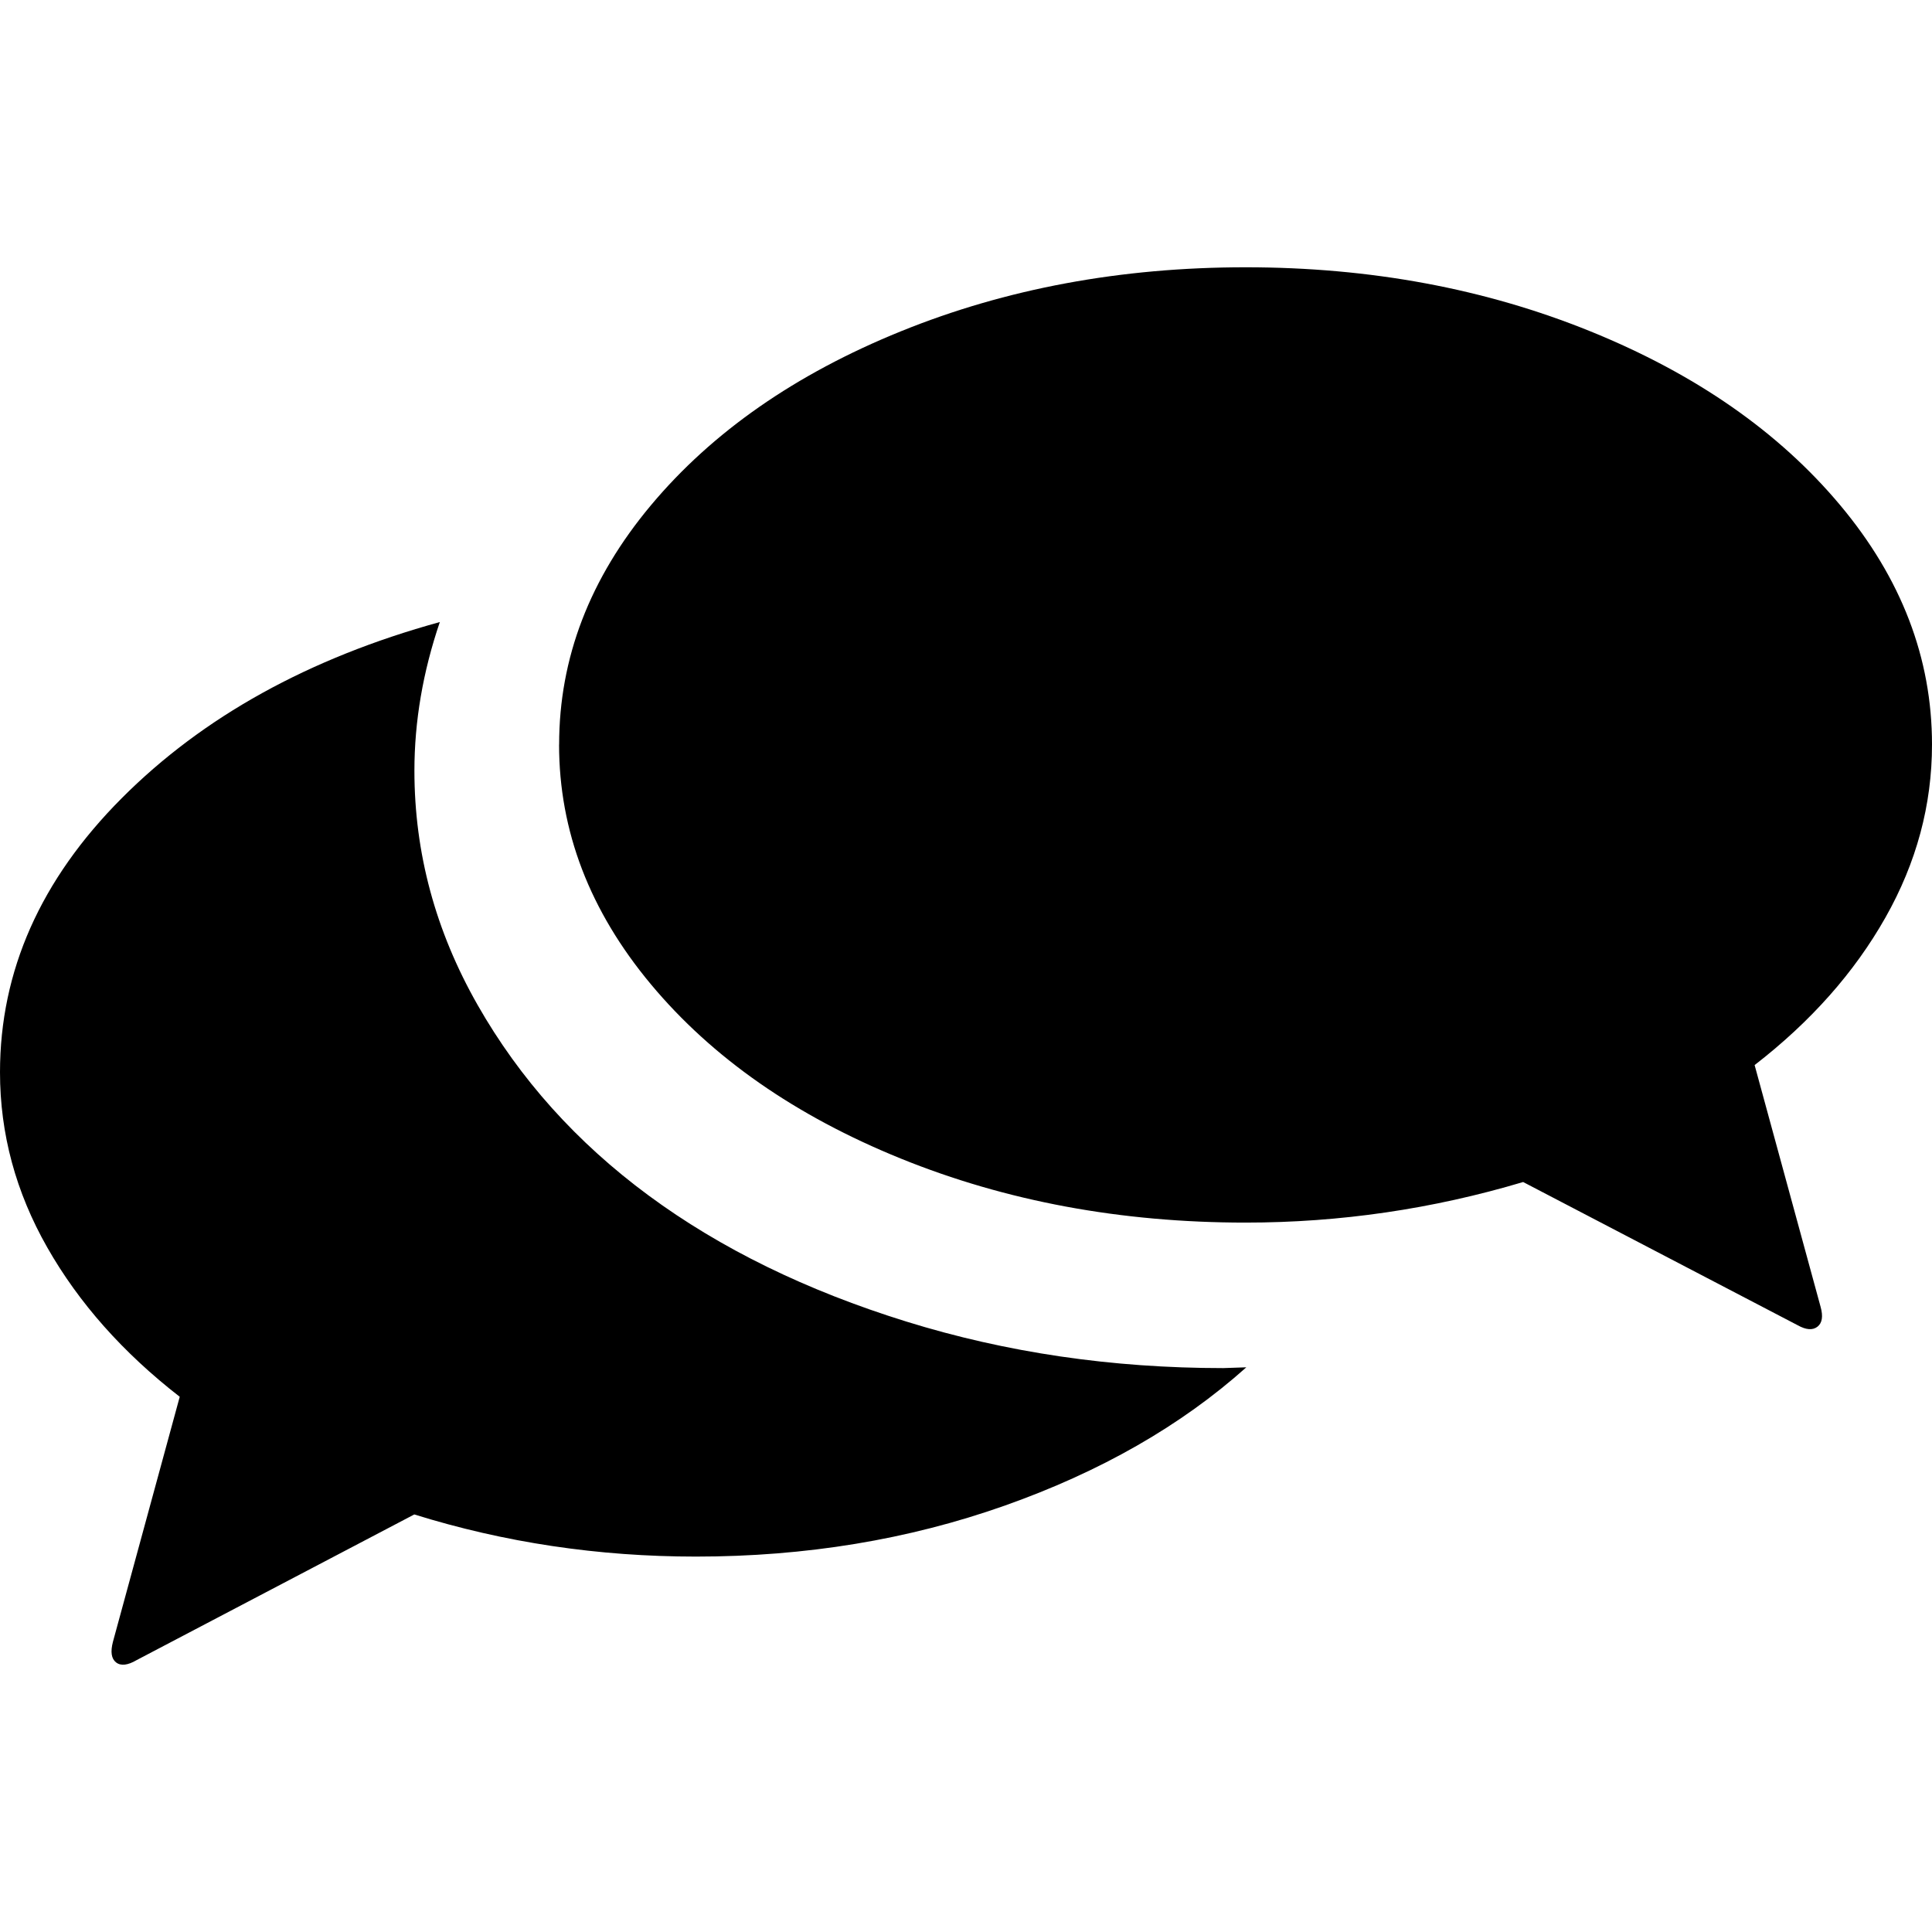 <?xml version="1.0" encoding="UTF-8" standalone="no"?>
<svg
   xmlns:dc="http://purl.org/dc/elements/1.1/"
   xmlns:cc="http://creativecommons.org/ns#"
   xmlns:rdf="http://www.w3.org/1999/02/22-rdf-syntax-ns#"
   xmlns:svg="http://www.w3.org/2000/svg"
   xmlns="http://www.w3.org/2000/svg"
   xmlns:sodipodi="http://sodipodi.sourceforge.net/DTD/sodipodi-0.dtd"
   xmlns:inkscape="http://www.inkscape.org/namespaces/inkscape"
   version="1.1"
   width="32px"
   height="32px"
   id="svg2"
   inkscape:version="0.91 r13725"
   sodipodi:docname="conversation.svg">
  <defs
     id="defs10" />
  <sodipodi:namedview
     pagecolor="#ffffff"
     bordercolor="#666666"
     borderopacity="1"
     objecttolerance="10"
     gridtolerance="10"
     guidetolerance="10"
     inkscape:pageopacity="0"
     inkscape:pageshadow="2"
     inkscape:window-width="1280"
     inkscape:window-height="972"
     id="namedview8"
     showgrid="false"
     inkscape:zoom="7.375"
     inkscape:cx="-0.20338983"
     inkscape:cy="16"
     inkscape:window-x="-8"
     inkscape:window-y="-8"
     inkscape:window-maximized="1"
     inkscape:current-layer="svg2" />
  <g
     id="g4"
     transform="matrix(0.013,0,0,-0.013,-1.29,21.024)" />
  <path
     d="M 0,17.76 Q 0,15.243 2.016,13.221 4.031,11.199 7.285,10.303 6.864,11.541 6.864,12.766 q 0,2.042 1.047,3.88 1.047,1.838 2.832,3.155 1.785,1.317 4.268,2.088 2.483,0.771 5.25,0.771 l 0.382,-0.013 q -1.62,1.449 -4.005,2.292 -2.385,0.843 -5.112,0.843 -2.424,0 -4.664,-0.698 L 2.266,27.495 Q 2.042,27.627 1.923,27.535 1.805,27.443 1.871,27.192 L 2.977,23.135 Q 1.568,22.041 0.784,20.664 0,19.288 0,17.76 Z m 9.261,-5.428 q 0,-2.147 1.522,-3.965 1.522,-1.818 4.137,-2.879 2.615,-1.061 5.711,-1.061 3.096,0 5.711,1.061 2.615,1.061 4.137,2.879 Q 32,10.184 32,12.332 q 0,1.502 -0.771,2.865 -0.771,1.364 -2.167,2.444 l 1.093,4.005 q 0.066,0.237 -0.053,0.329 -0.119,0.092 -0.329,-0.026 l -4.545,-2.371 q -2.253,0.672 -4.598,0.672 -3.096,0 -5.711,-1.061 -2.615,-1.061 -4.137,-2.885 -1.522,-1.825 -1.522,-3.972 z"
     id="path6"
     inkscape:connector-curvature="0" />
</svg>
